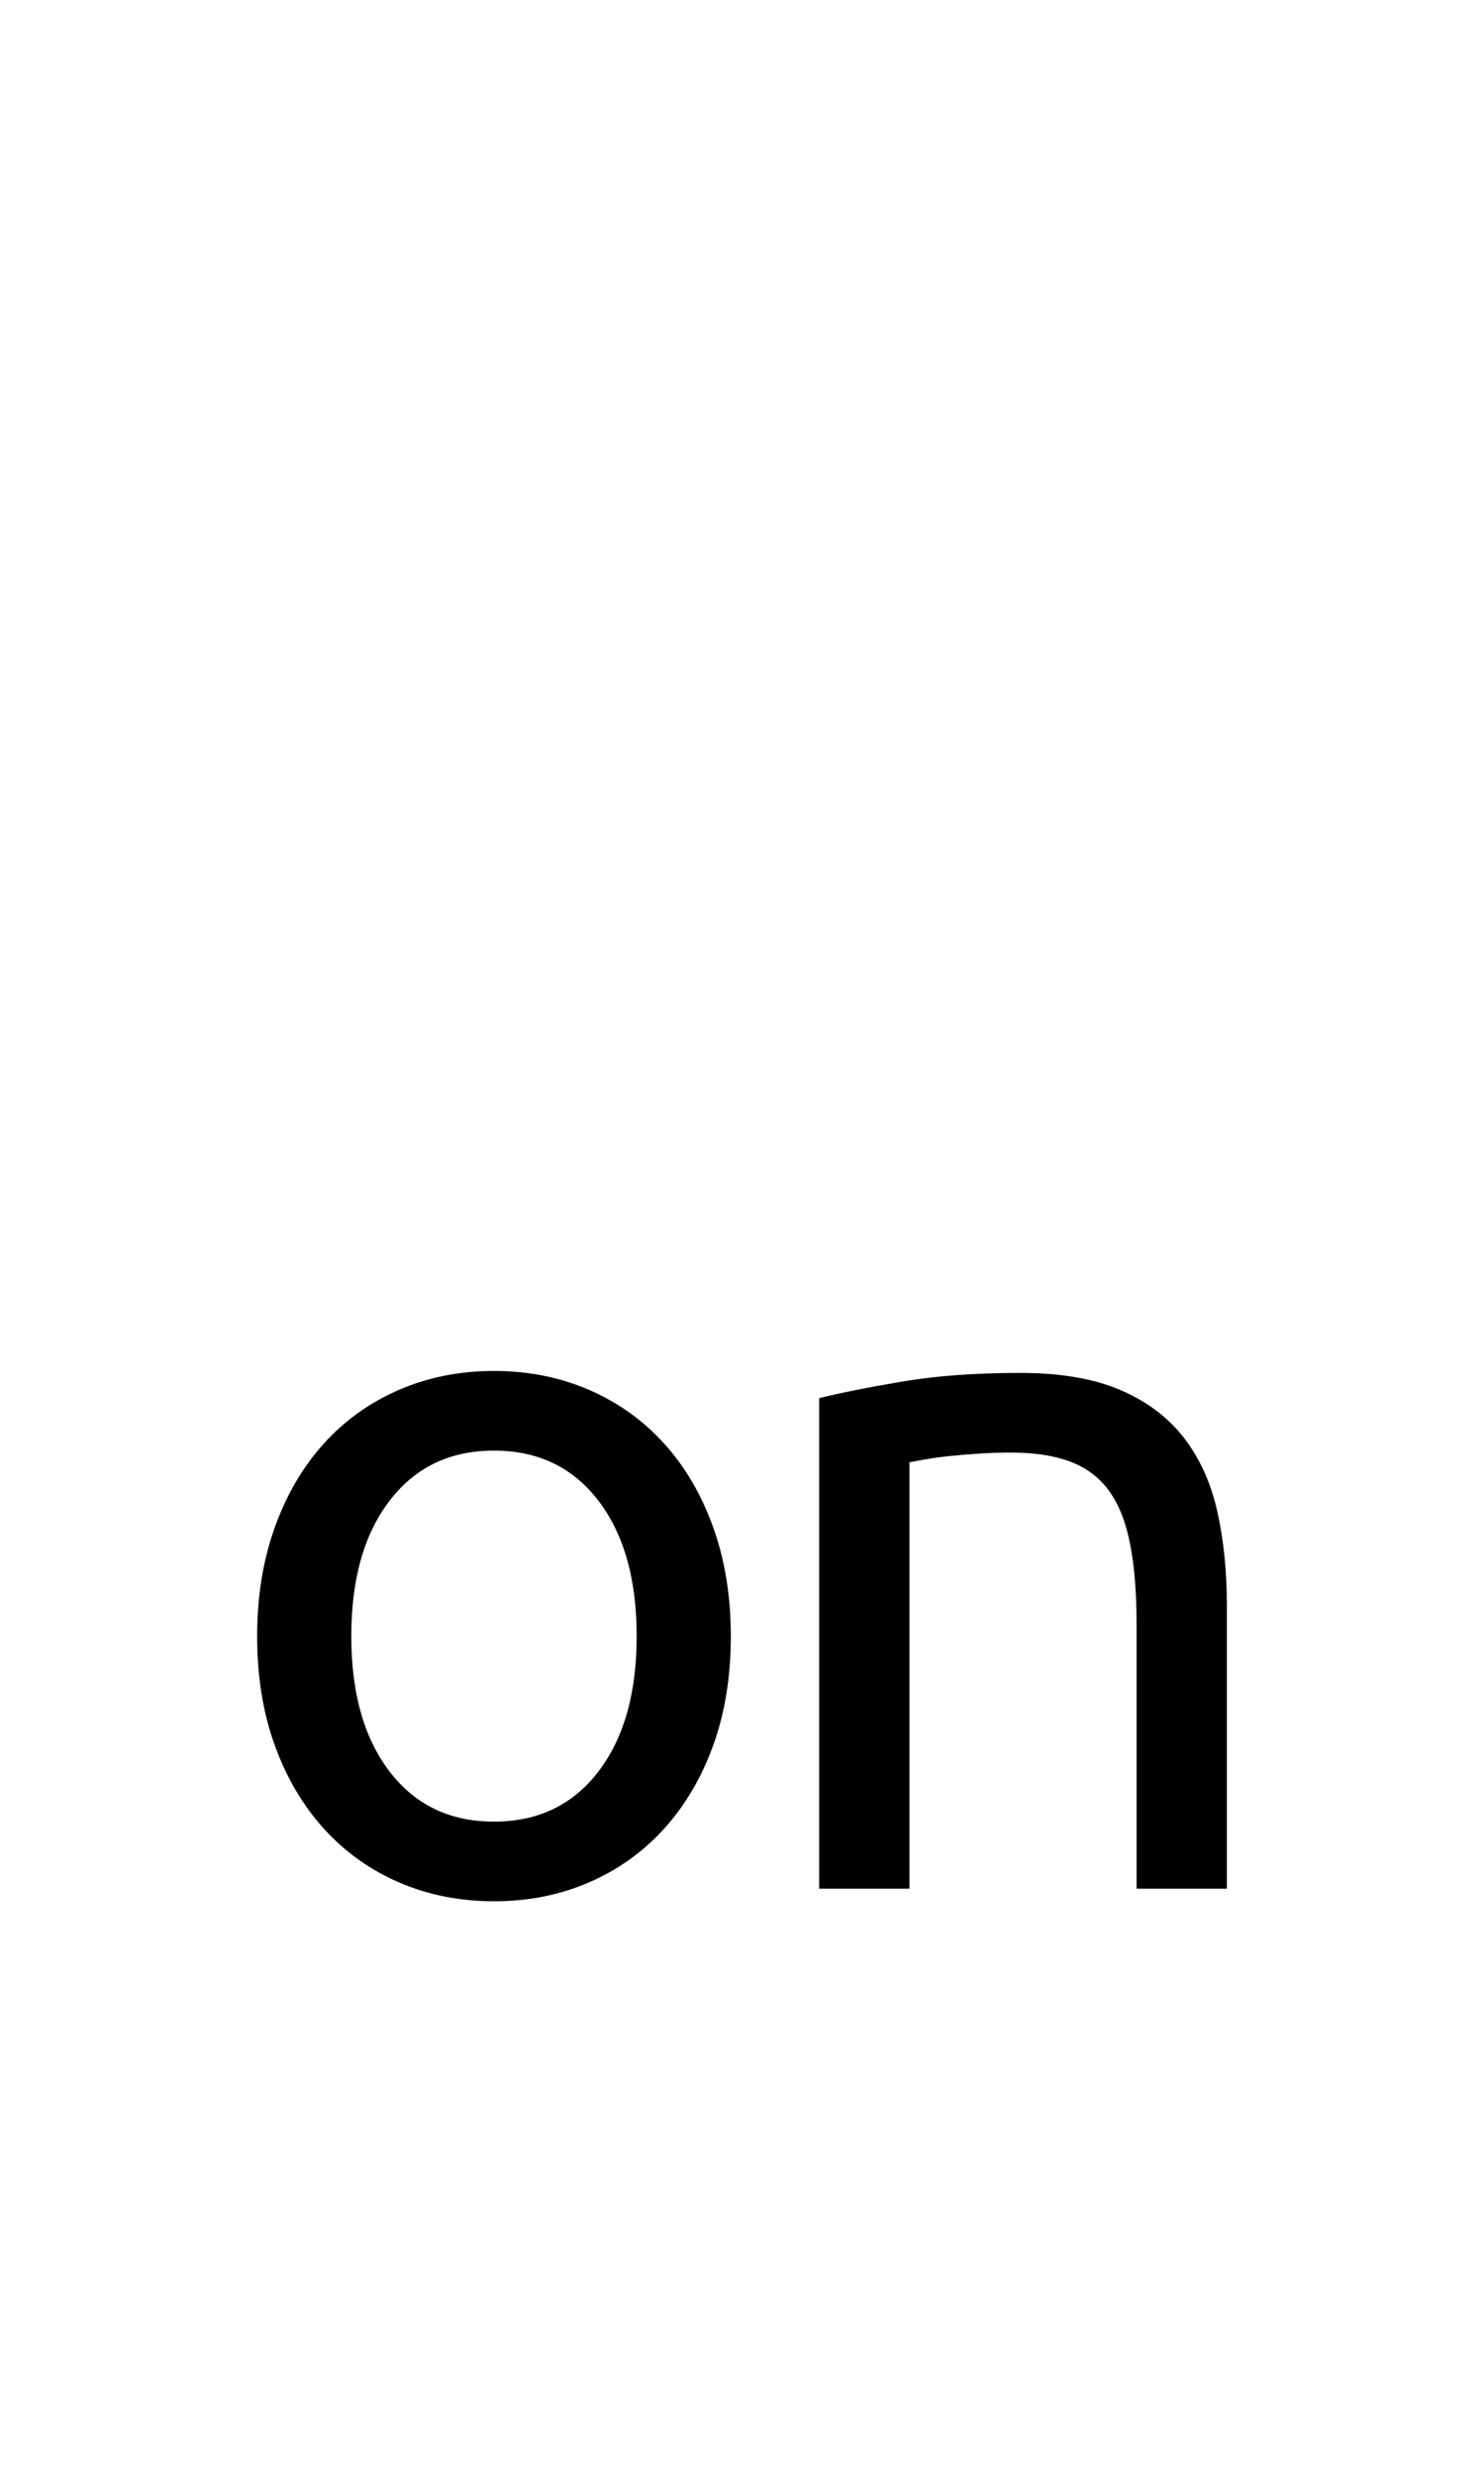 <?xml version="1.0" encoding="utf-8"?>
<!-- Generator: Adobe Illustrator 16.0.0, SVG Export Plug-In . SVG Version: 6.00 Build 0)  -->
<!DOCTYPE svg PUBLIC "-//W3C//DTD SVG 1.1//EN" "http://www.w3.org/Graphics/SVG/1.1/DTD/svg11.dtd">
<svg version="1.1" xmlns="http://www.w3.org/2000/svg" xmlns:xlink="http://www.w3.org/1999/xlink" x="0px" y="0px"
	 width="340.157px" height="566.93px" viewBox="0 0 340.157 566.93" enable-background="new 0 0 340.157 566.93"
	 xml:space="preserve">
<g id="fond" display="none">
	
		<rect x="-5507.259" y="-8544.855" display="inline" fill-rule="evenodd" clip-rule="evenodd" fill="#58595B" width="16654.492" height="16572.797"/>
</g>
<g id="en_cours">
</g>
<g id="fini">
	<g>
		<path d="M167.52,374.803c0,9.199-1.335,17.505-4.005,24.92c-2.67,7.419-6.417,13.795-11.235,19.135
			c-4.822,5.34-10.569,9.456-17.244,12.349s-13.944,4.339-21.805,4.339c-7.864,0-15.13-1.446-21.805-4.339
			s-12.425-7.009-17.244-12.349c-4.821-5.34-8.565-11.716-11.235-19.135c-2.67-7.415-4.006-15.721-4.006-24.92
			c0-9.046,1.336-17.316,4.006-24.809c2.67-7.488,6.414-13.906,11.235-19.246c4.819-5.34,10.569-9.456,17.244-12.349
			s13.94-4.339,21.805-4.339c7.86,0,15.13,1.446,21.805,4.339s12.422,7.009,17.244,12.349c4.818,5.34,8.565,11.758,11.235,19.246
			C166.185,357.486,167.52,365.757,167.52,374.803z M145.938,374.803c0-13.051-2.931-23.396-8.788-31.038
			c-5.862-7.639-13.834-11.459-23.919-11.459c-10.089,0-18.061,3.82-23.919,11.459c-5.861,7.642-8.788,17.987-8.788,31.038
			c0,13.055,2.927,23.4,8.788,31.039c5.858,7.641,13.83,11.458,23.919,11.458c10.085,0,18.057-3.817,23.919-11.458
			C143.007,398.203,145.938,387.857,145.938,374.803z"/>
		<path d="M187.767,320.291c4.745-1.186,11.048-2.447,18.912-3.782c7.86-1.335,16.91-2.003,27.145-2.003
			c9.195,0,16.834,1.3,22.918,3.894c6.08,2.597,10.937,6.23,14.573,10.902c3.633,4.673,6.191,10.273,7.676,16.799
			c1.481,6.529,2.226,13.722,2.226,21.582v64.97h-20.692v-60.52c0-7.12-0.483-13.2-1.446-18.245
			c-0.967-5.041-2.559-9.122-4.784-12.237c-2.225-3.114-5.193-5.374-8.899-6.786c-3.71-1.408-8.309-2.113-13.795-2.113
			c-2.226,0-4.526,0.076-6.897,0.223c-2.375,0.149-4.638,0.333-6.786,0.556c-2.152,0.223-4.082,0.483-5.785,0.779
			c-1.707,0.299-2.931,0.521-3.671,0.667v97.677h-20.692V320.291z"/>
	</g>
</g>
</svg>
